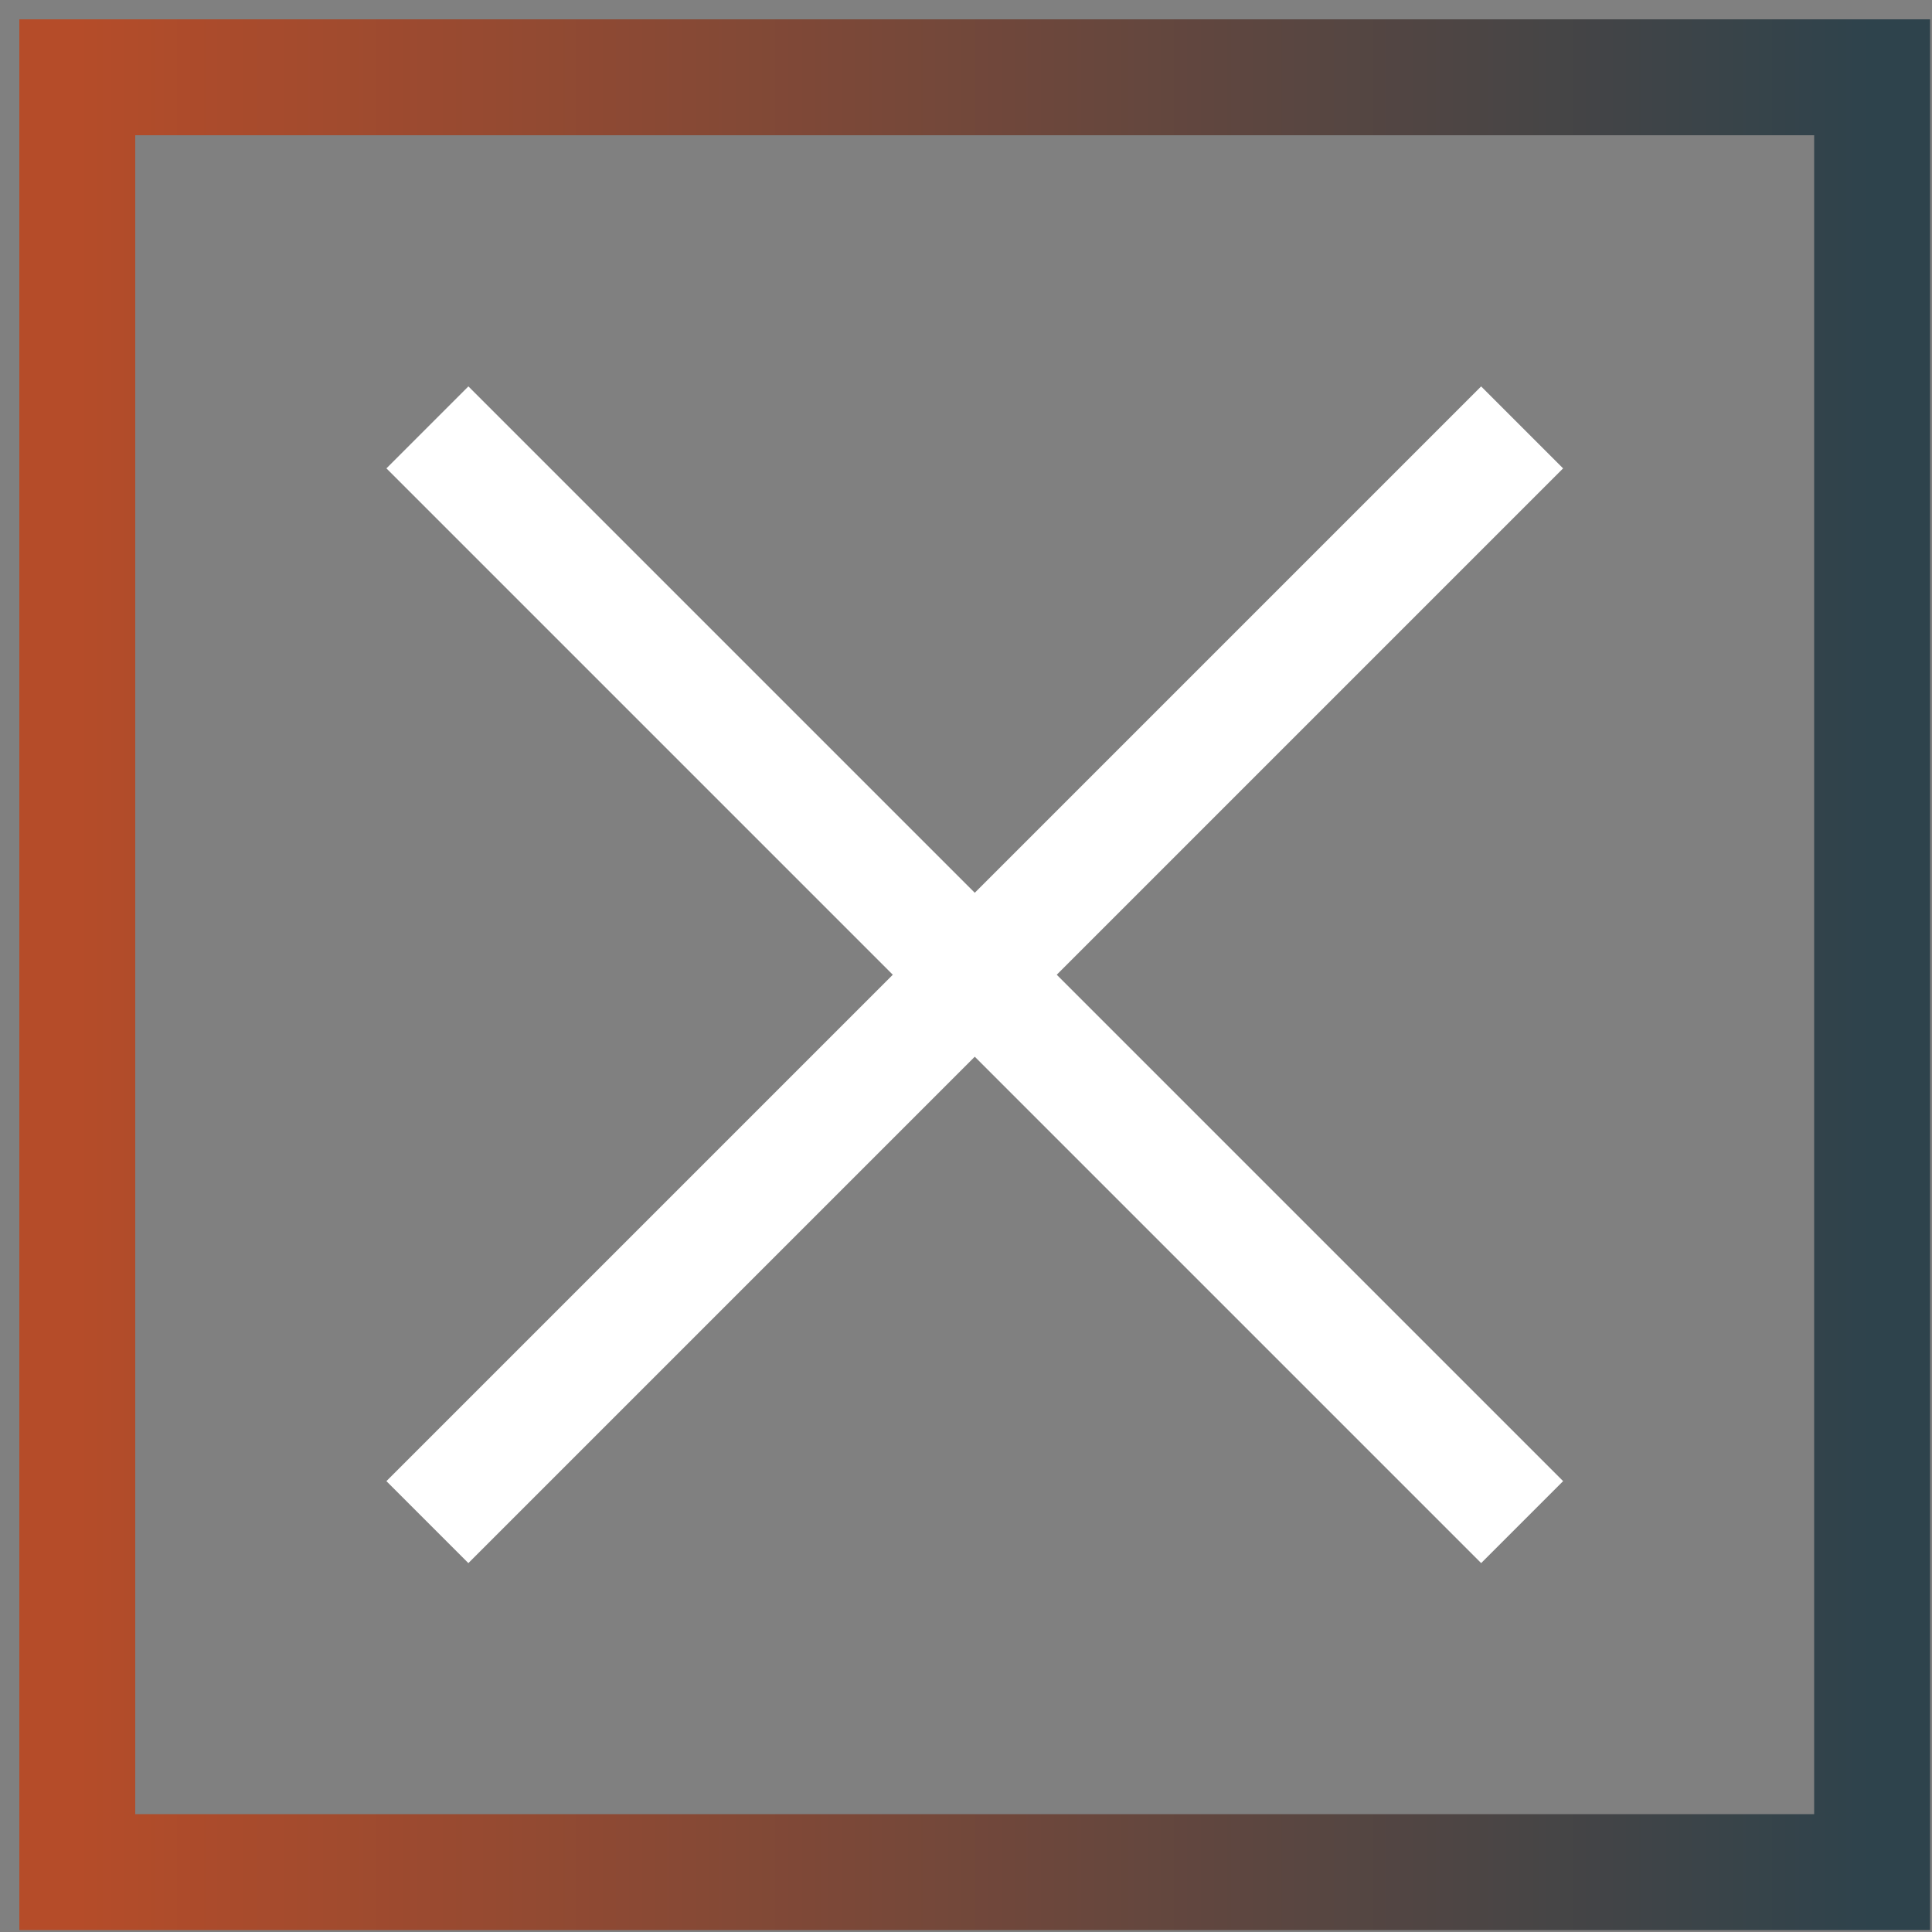 <svg width="50" height="50" viewBox="0 0 50 50" fill="none" xmlns="http://www.w3.org/2000/svg">
<rect x="0" y="0" width="50" height="50" fill="#808080" stroke="none"/>
<rect x="2" y="2" width="46.45" height="46.45" stroke="url(#paint0_linear_115_1172)" stroke-width="3"/>
<rect x="12.122" y="10" width="40.067" height="3" transform="rotate(45 12.122 10)" fill="white"/>
<rect x="10" y="38.332" width="40.067" height="3" transform="rotate(-45 10 38.332)" fill="white"/>
<defs>
<linearGradient id="paint0_linear_115_1172" x1="2" y1="25.225" x2="48.45" y2="25.225" gradientUnits="userSpaceOnUse">
<stop stop-color="#B54C29"/>
<stop offset="1" stop-color="#2E434C"/>
</linearGradient>
</defs>
</svg>
